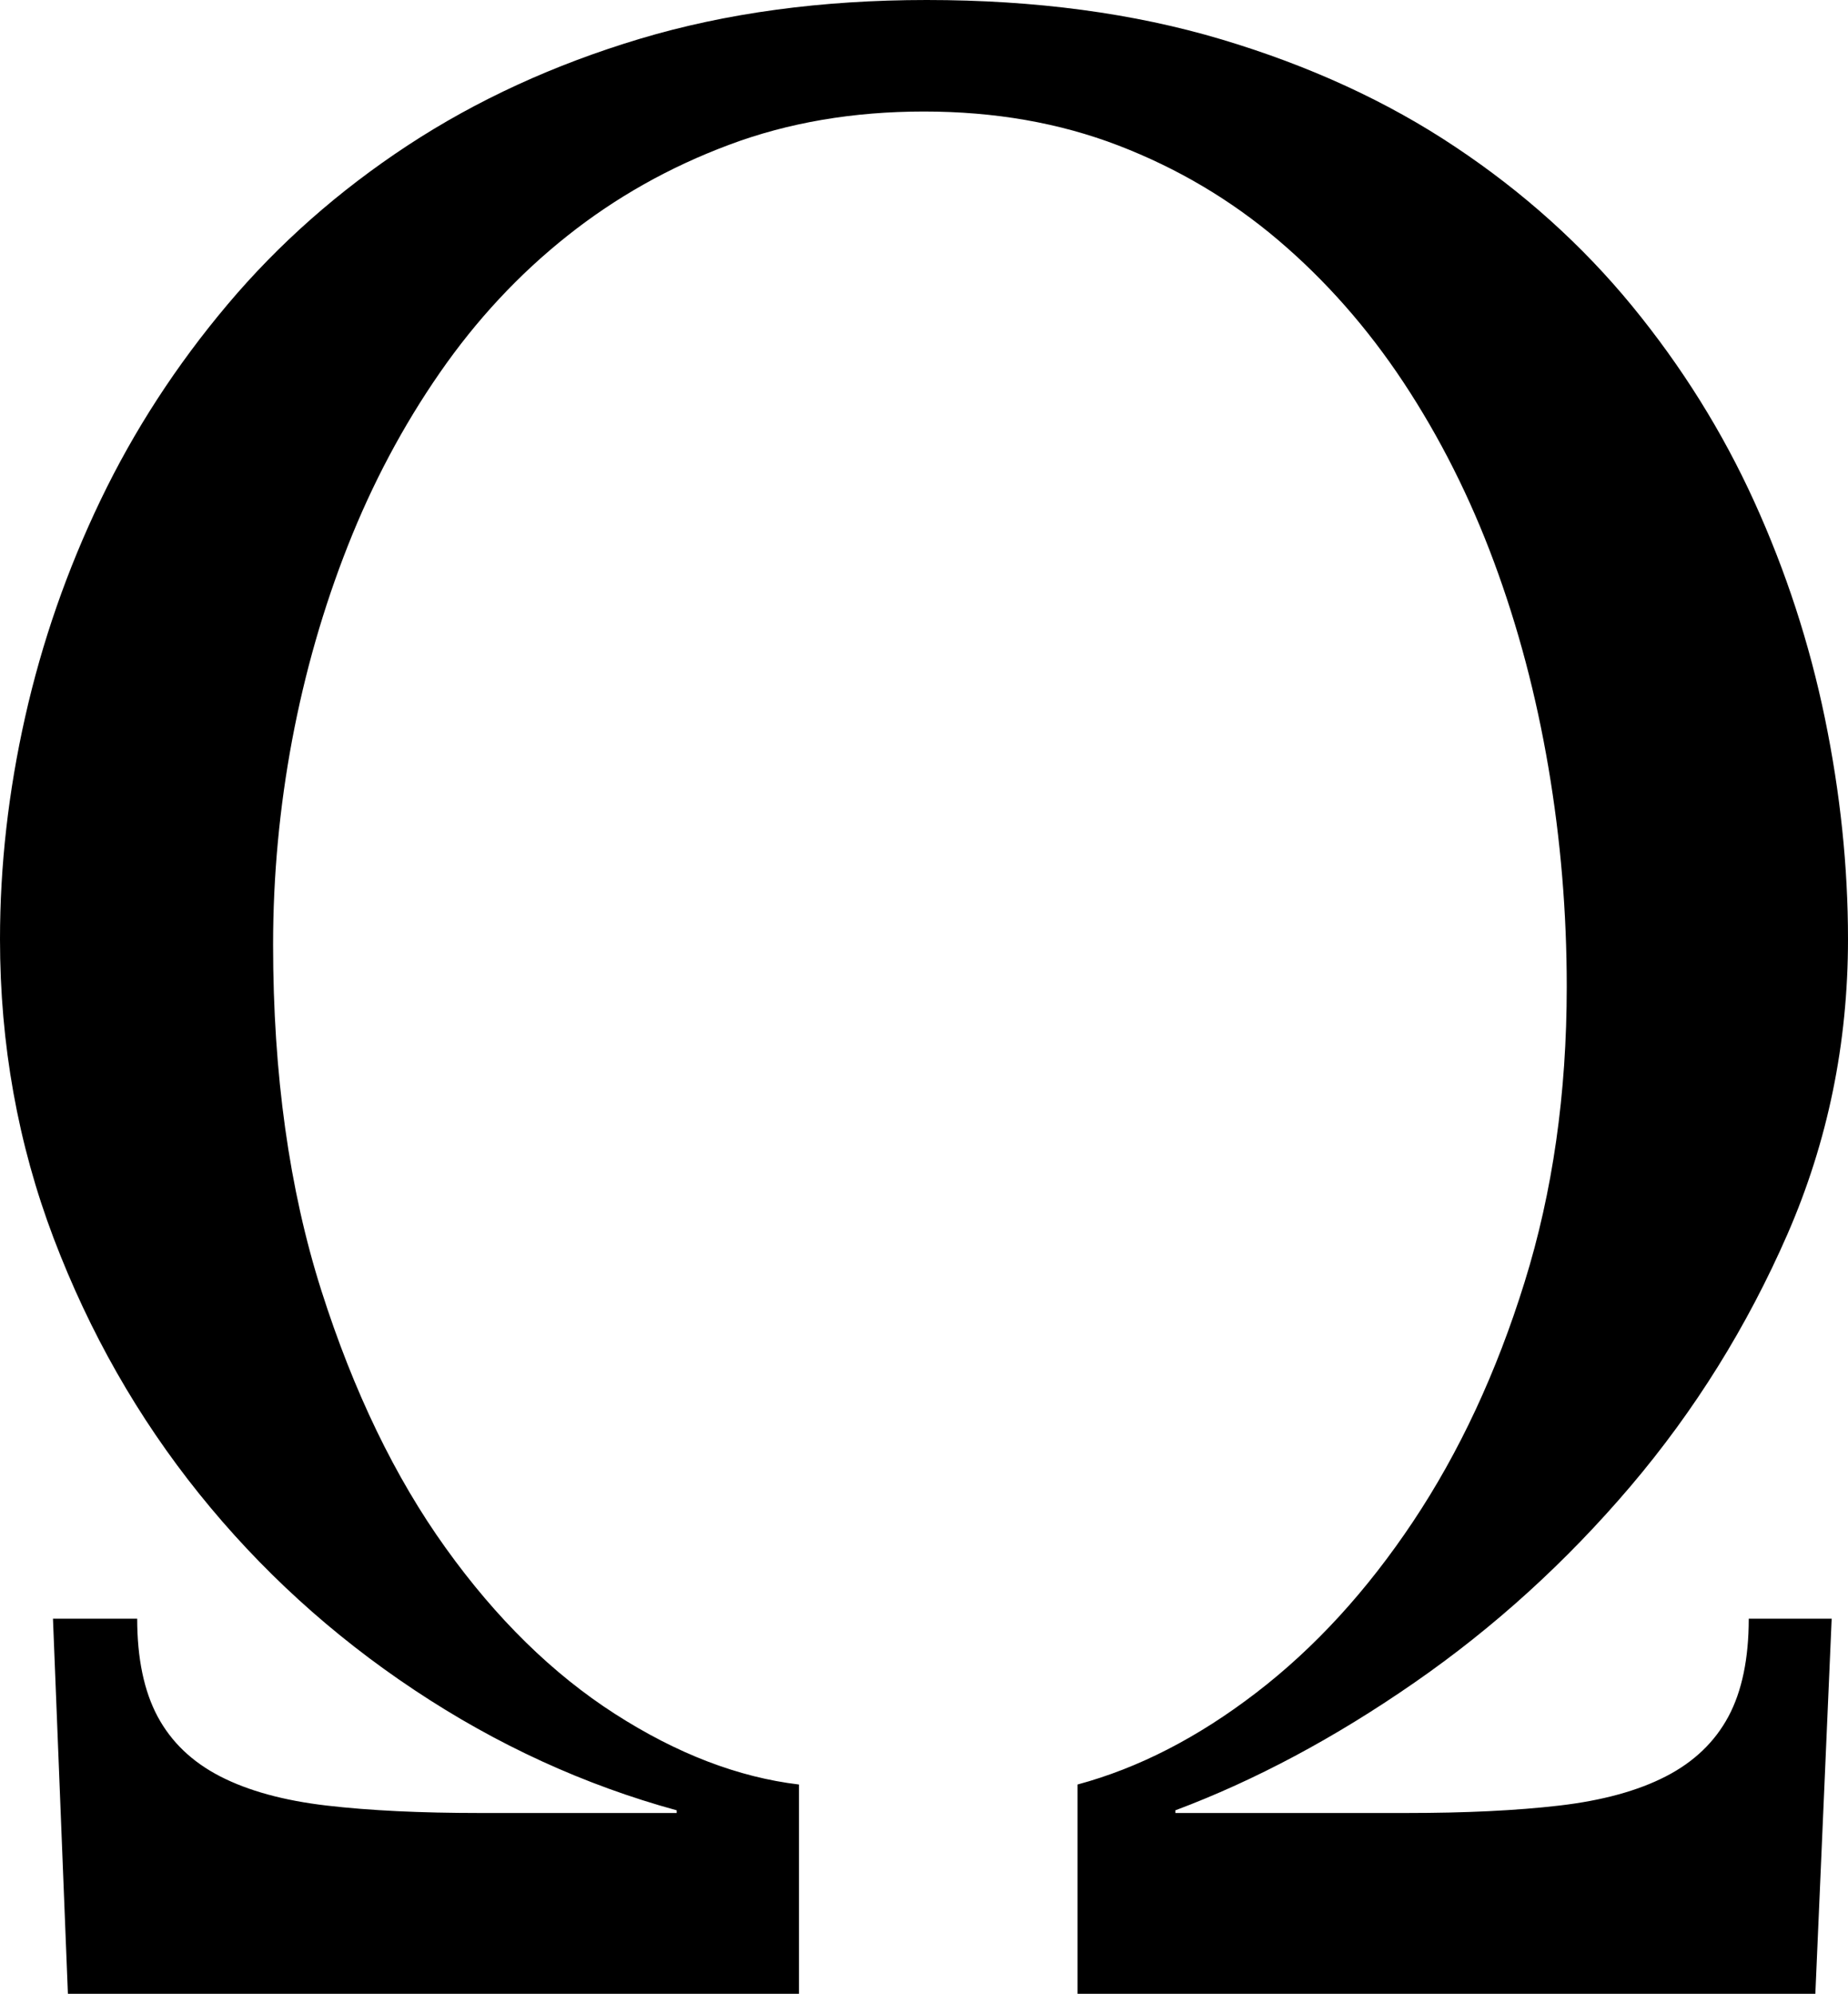<svg width="19.922" height="21.489" viewBox="1.714 -42.979 19.922 21.489" xmlns="http://www.w3.org/2000/svg"><path d="M13.33 -23.745C13.984 -23.921 14.626 -24.25 15.256 -24.734C15.886 -25.217 16.45 -25.833 16.948 -26.58C17.446 -27.327 17.847 -28.186 18.149 -29.158C18.452 -30.129 18.604 -31.191 18.604 -32.344C18.604 -33.145 18.538 -33.933 18.406 -34.709C18.274 -35.486 18.079 -36.223 17.82 -36.921C17.561 -37.62 17.236 -38.264 16.846 -38.855C16.455 -39.446 16.003 -39.958 15.491 -40.393C14.978 -40.828 14.404 -41.167 13.77 -41.411C13.135 -41.655 12.437 -41.777 11.675 -41.777C10.913 -41.777 10.212 -41.658 9.573 -41.418C8.933 -41.179 8.352 -40.852 7.83 -40.437C7.307 -40.022 6.848 -39.529 6.453 -38.958C6.057 -38.386 5.728 -37.766 5.464 -37.097C5.2 -36.428 5 -35.73 4.863 -35.002C4.727 -34.275 4.658 -33.54 4.658 -32.798C4.658 -31.401 4.832 -30.159 5.178 -29.07C5.525 -27.981 5.972 -27.056 6.519 -26.294C7.065 -25.532 7.673 -24.937 8.342 -24.507C9.011 -24.077 9.673 -23.823 10.327 -23.745L10.327 -21.489L2.446 -21.489L2.285 -25.532L3.193 -25.532C3.193 -25.103 3.267 -24.751 3.413 -24.478C3.56 -24.204 3.784 -23.989 4.087 -23.833C4.39 -23.677 4.773 -23.572 5.237 -23.518C5.701 -23.464 6.25 -23.438 6.885 -23.438L9.009 -23.438L9.009 -23.467C8.013 -23.74 7.07 -24.172 6.182 -24.763C5.293 -25.354 4.519 -26.06 3.86 -26.88C3.201 -27.7 2.678 -28.618 2.292 -29.634C1.907 -30.649 1.714 -31.724 1.714 -32.856C1.714 -33.647 1.804 -34.446 1.985 -35.251C2.166 -36.057 2.437 -36.836 2.798 -37.588C3.159 -38.34 3.616 -39.043 4.167 -39.697C4.719 -40.352 5.366 -40.923 6.108 -41.411C6.851 -41.899 7.686 -42.283 8.613 -42.561C9.541 -42.839 10.571 -42.979 11.704 -42.979C12.876 -42.979 13.936 -42.837 14.883 -42.554C15.83 -42.271 16.67 -41.885 17.402 -41.396C18.135 -40.908 18.77 -40.337 19.307 -39.683C19.844 -39.028 20.283 -38.325 20.625 -37.573C20.967 -36.821 21.221 -36.042 21.387 -35.237C21.553 -34.431 21.636 -33.638 21.636 -32.856C21.636 -31.733 21.418 -30.674 20.984 -29.678C20.549 -28.682 19.985 -27.776 19.292 -26.96C18.599 -26.145 17.822 -25.439 16.963 -24.844C16.104 -24.248 15.244 -23.789 14.385 -23.467L14.385 -23.438L16.875 -23.438C17.51 -23.438 18.059 -23.464 18.523 -23.518C18.987 -23.572 19.37 -23.677 19.673 -23.833C19.976 -23.989 20.2 -24.204 20.347 -24.478C20.493 -24.751 20.566 -25.103 20.566 -25.532L21.46 -25.532L21.284 -21.489L13.33 -21.489ZM13.33 -23.745"></path></svg>